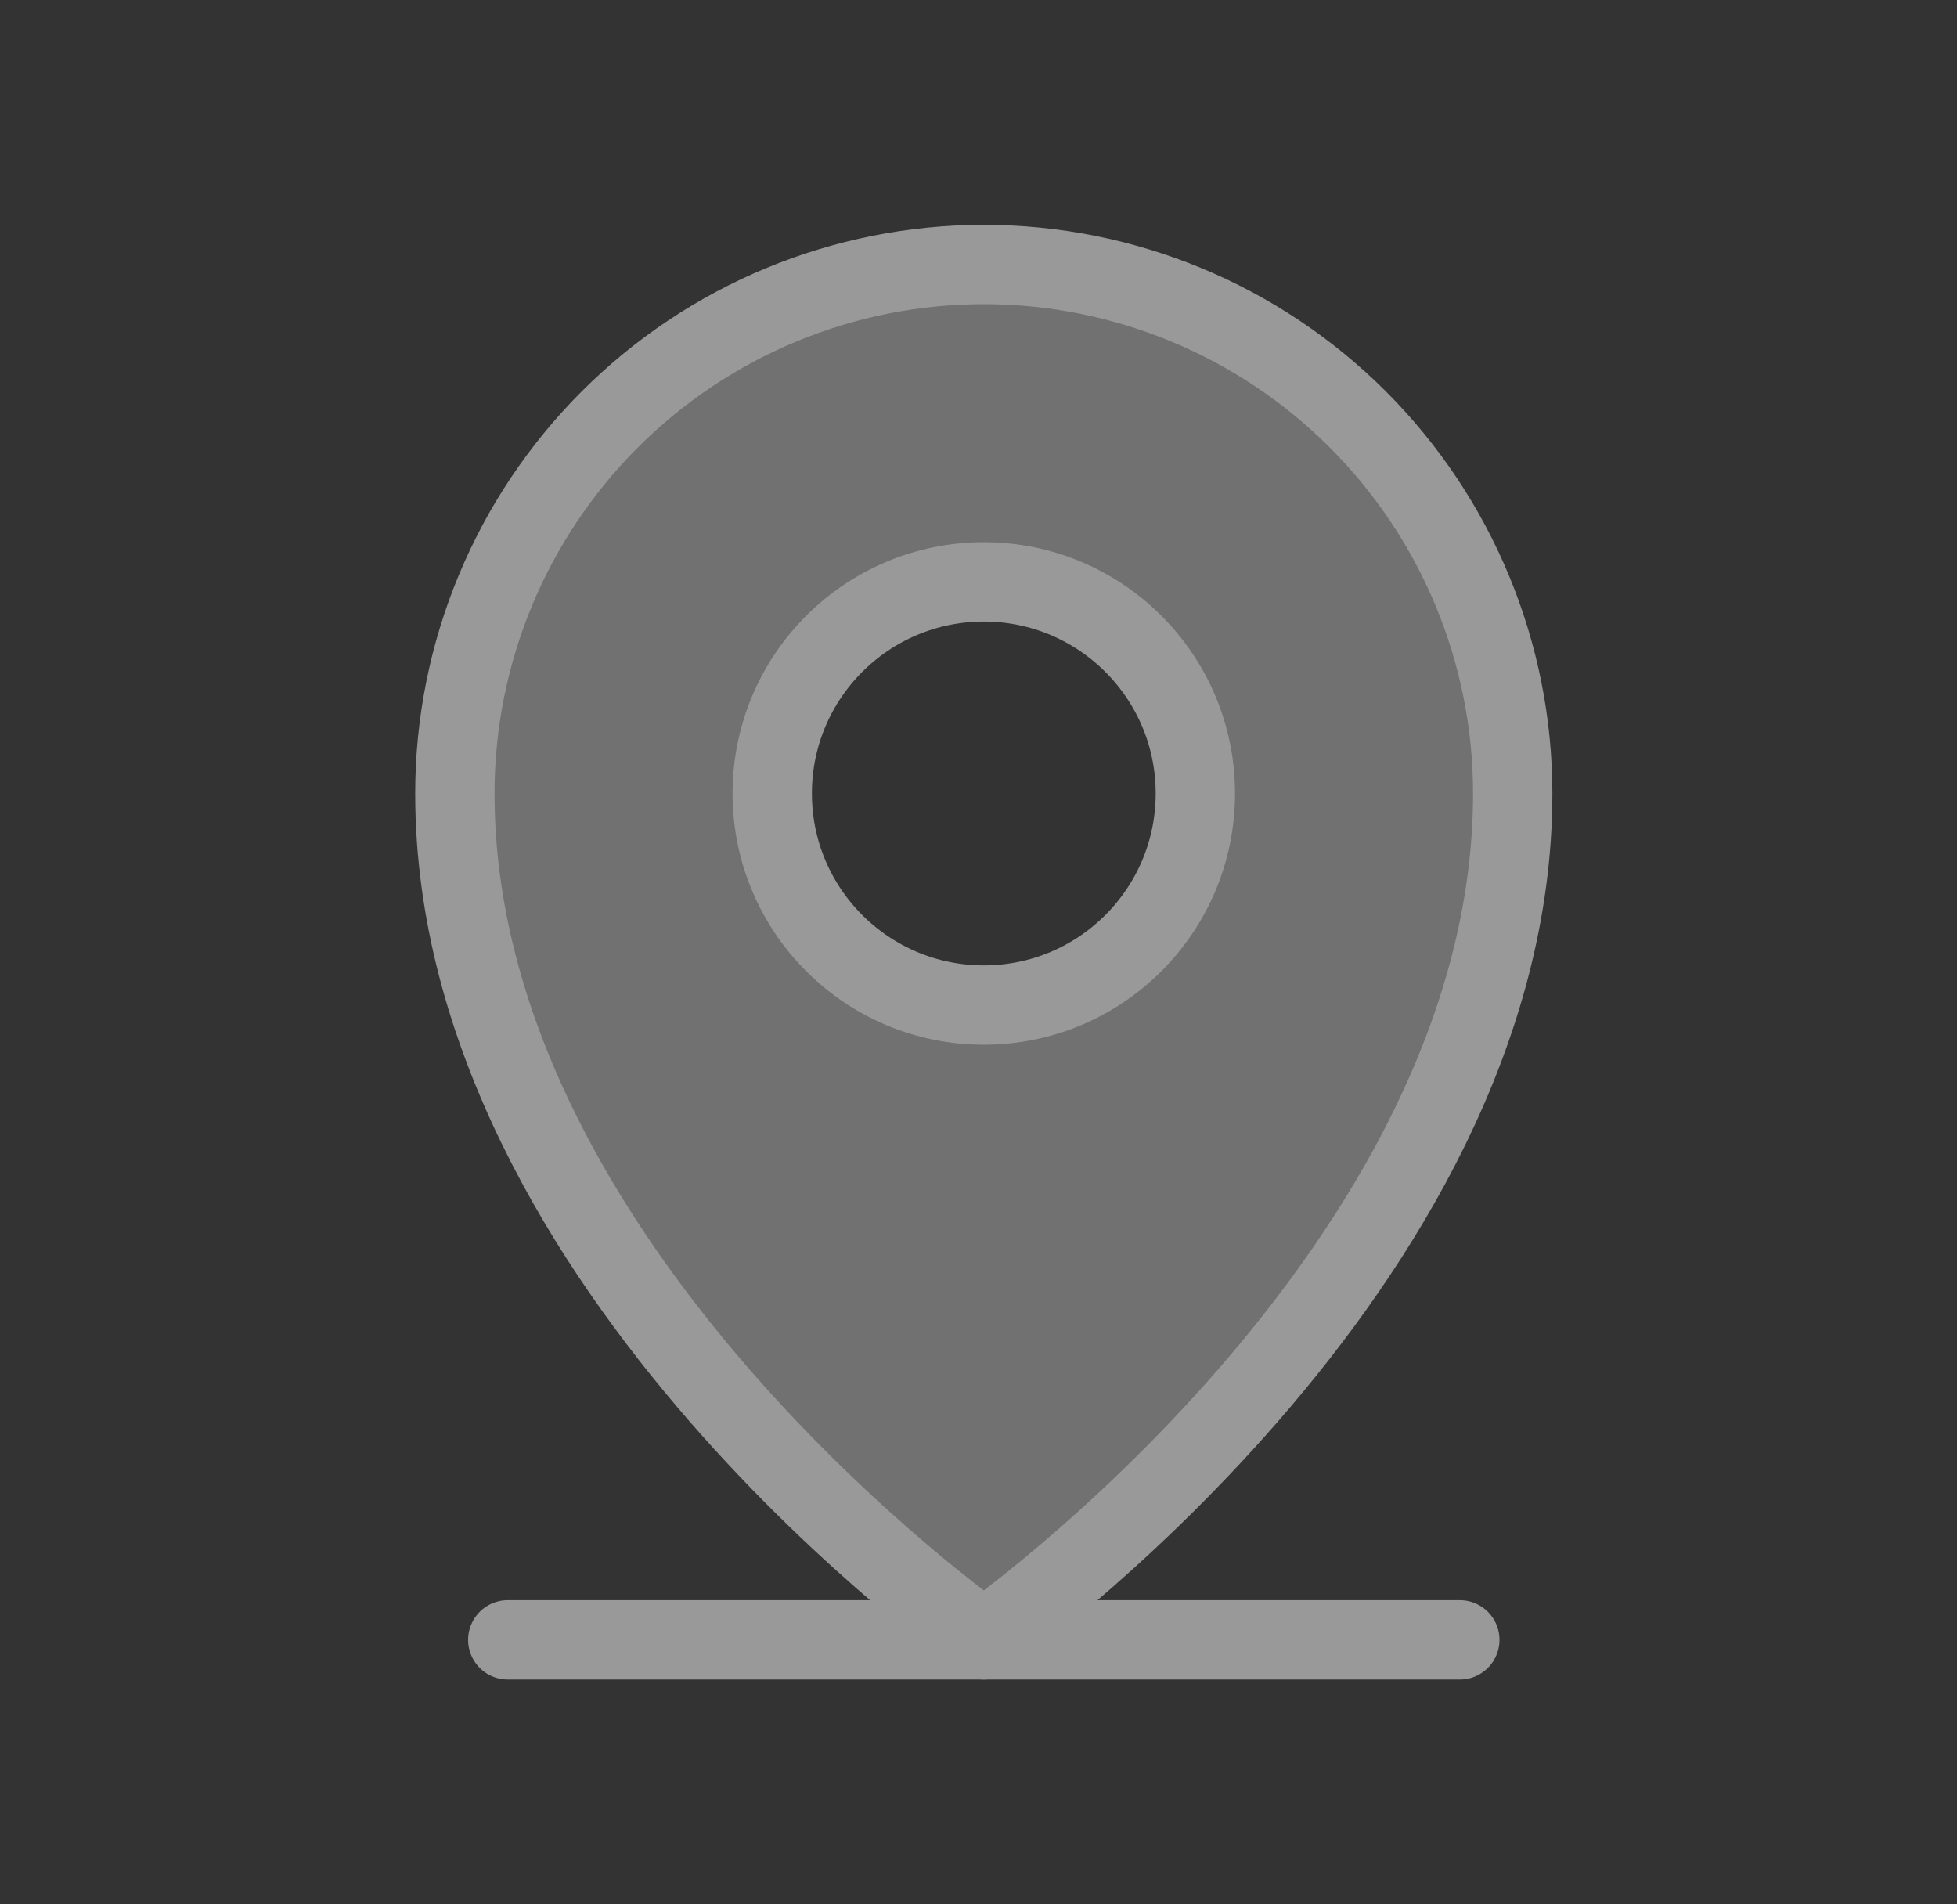 <svg width="37" height="36" viewBox="0 0 37 36" fill="none" xmlns="http://www.w3.org/2000/svg">
<rect x="0" y="0" width="37" height="36" fill="#333333" stroke="none"/>
<g opacity="0.5">
<path opacity="0.6" d="M18.6 5C15.948 5 13.404 6.054 11.529 7.929C9.654 9.804 8.6 12.348 8.6 15C8.6 24 18.6 31 18.6 31C18.6 31 28.6 24 28.6 15C28.6 12.348 27.546 9.804 25.671 7.929C23.796 6.054 21.252 5 18.6 5V5ZM18.6 19C17.809 19 17.035 18.765 16.378 18.326C15.72 17.886 15.207 17.262 14.905 16.531C14.602 15.8 14.523 14.996 14.677 14.22C14.831 13.444 15.212 12.731 15.771 12.172C16.331 11.612 17.044 11.231 17.82 11.077C18.596 10.922 19.4 11.002 20.131 11.305C20.862 11.607 21.486 12.12 21.926 12.778C22.365 13.435 22.6 14.209 22.6 15C22.6 16.061 22.178 17.078 21.428 17.828C20.678 18.579 19.661 19 18.6 19Z" fill="white"/>
<path d="M9.6 31H27.6" stroke="white" stroke-width="1.5" stroke-linecap="round" stroke-linejoin="round"/>
<path d="M18.6 19C20.809 19 22.6 17.209 22.6 15C22.6 12.791 20.809 11 18.6 11C16.391 11 14.6 12.791 14.6 15C14.6 17.209 16.391 19 18.6 19Z" stroke="white" stroke-width="1.5" stroke-linecap="round" stroke-linejoin="round"/>
<path d="M28.6 15C28.6 24 18.6 31 18.6 31C18.6 31 8.6 24 8.6 15C8.6 12.348 9.654 9.804 11.529 7.929C13.404 6.054 15.948 5 18.6 5C21.252 5 23.796 6.054 25.671 7.929C27.546 9.804 28.6 12.348 28.6 15V15Z" stroke="white" stroke-width="1.5" stroke-linecap="round" stroke-linejoin="round"/>
</g>
</svg>
